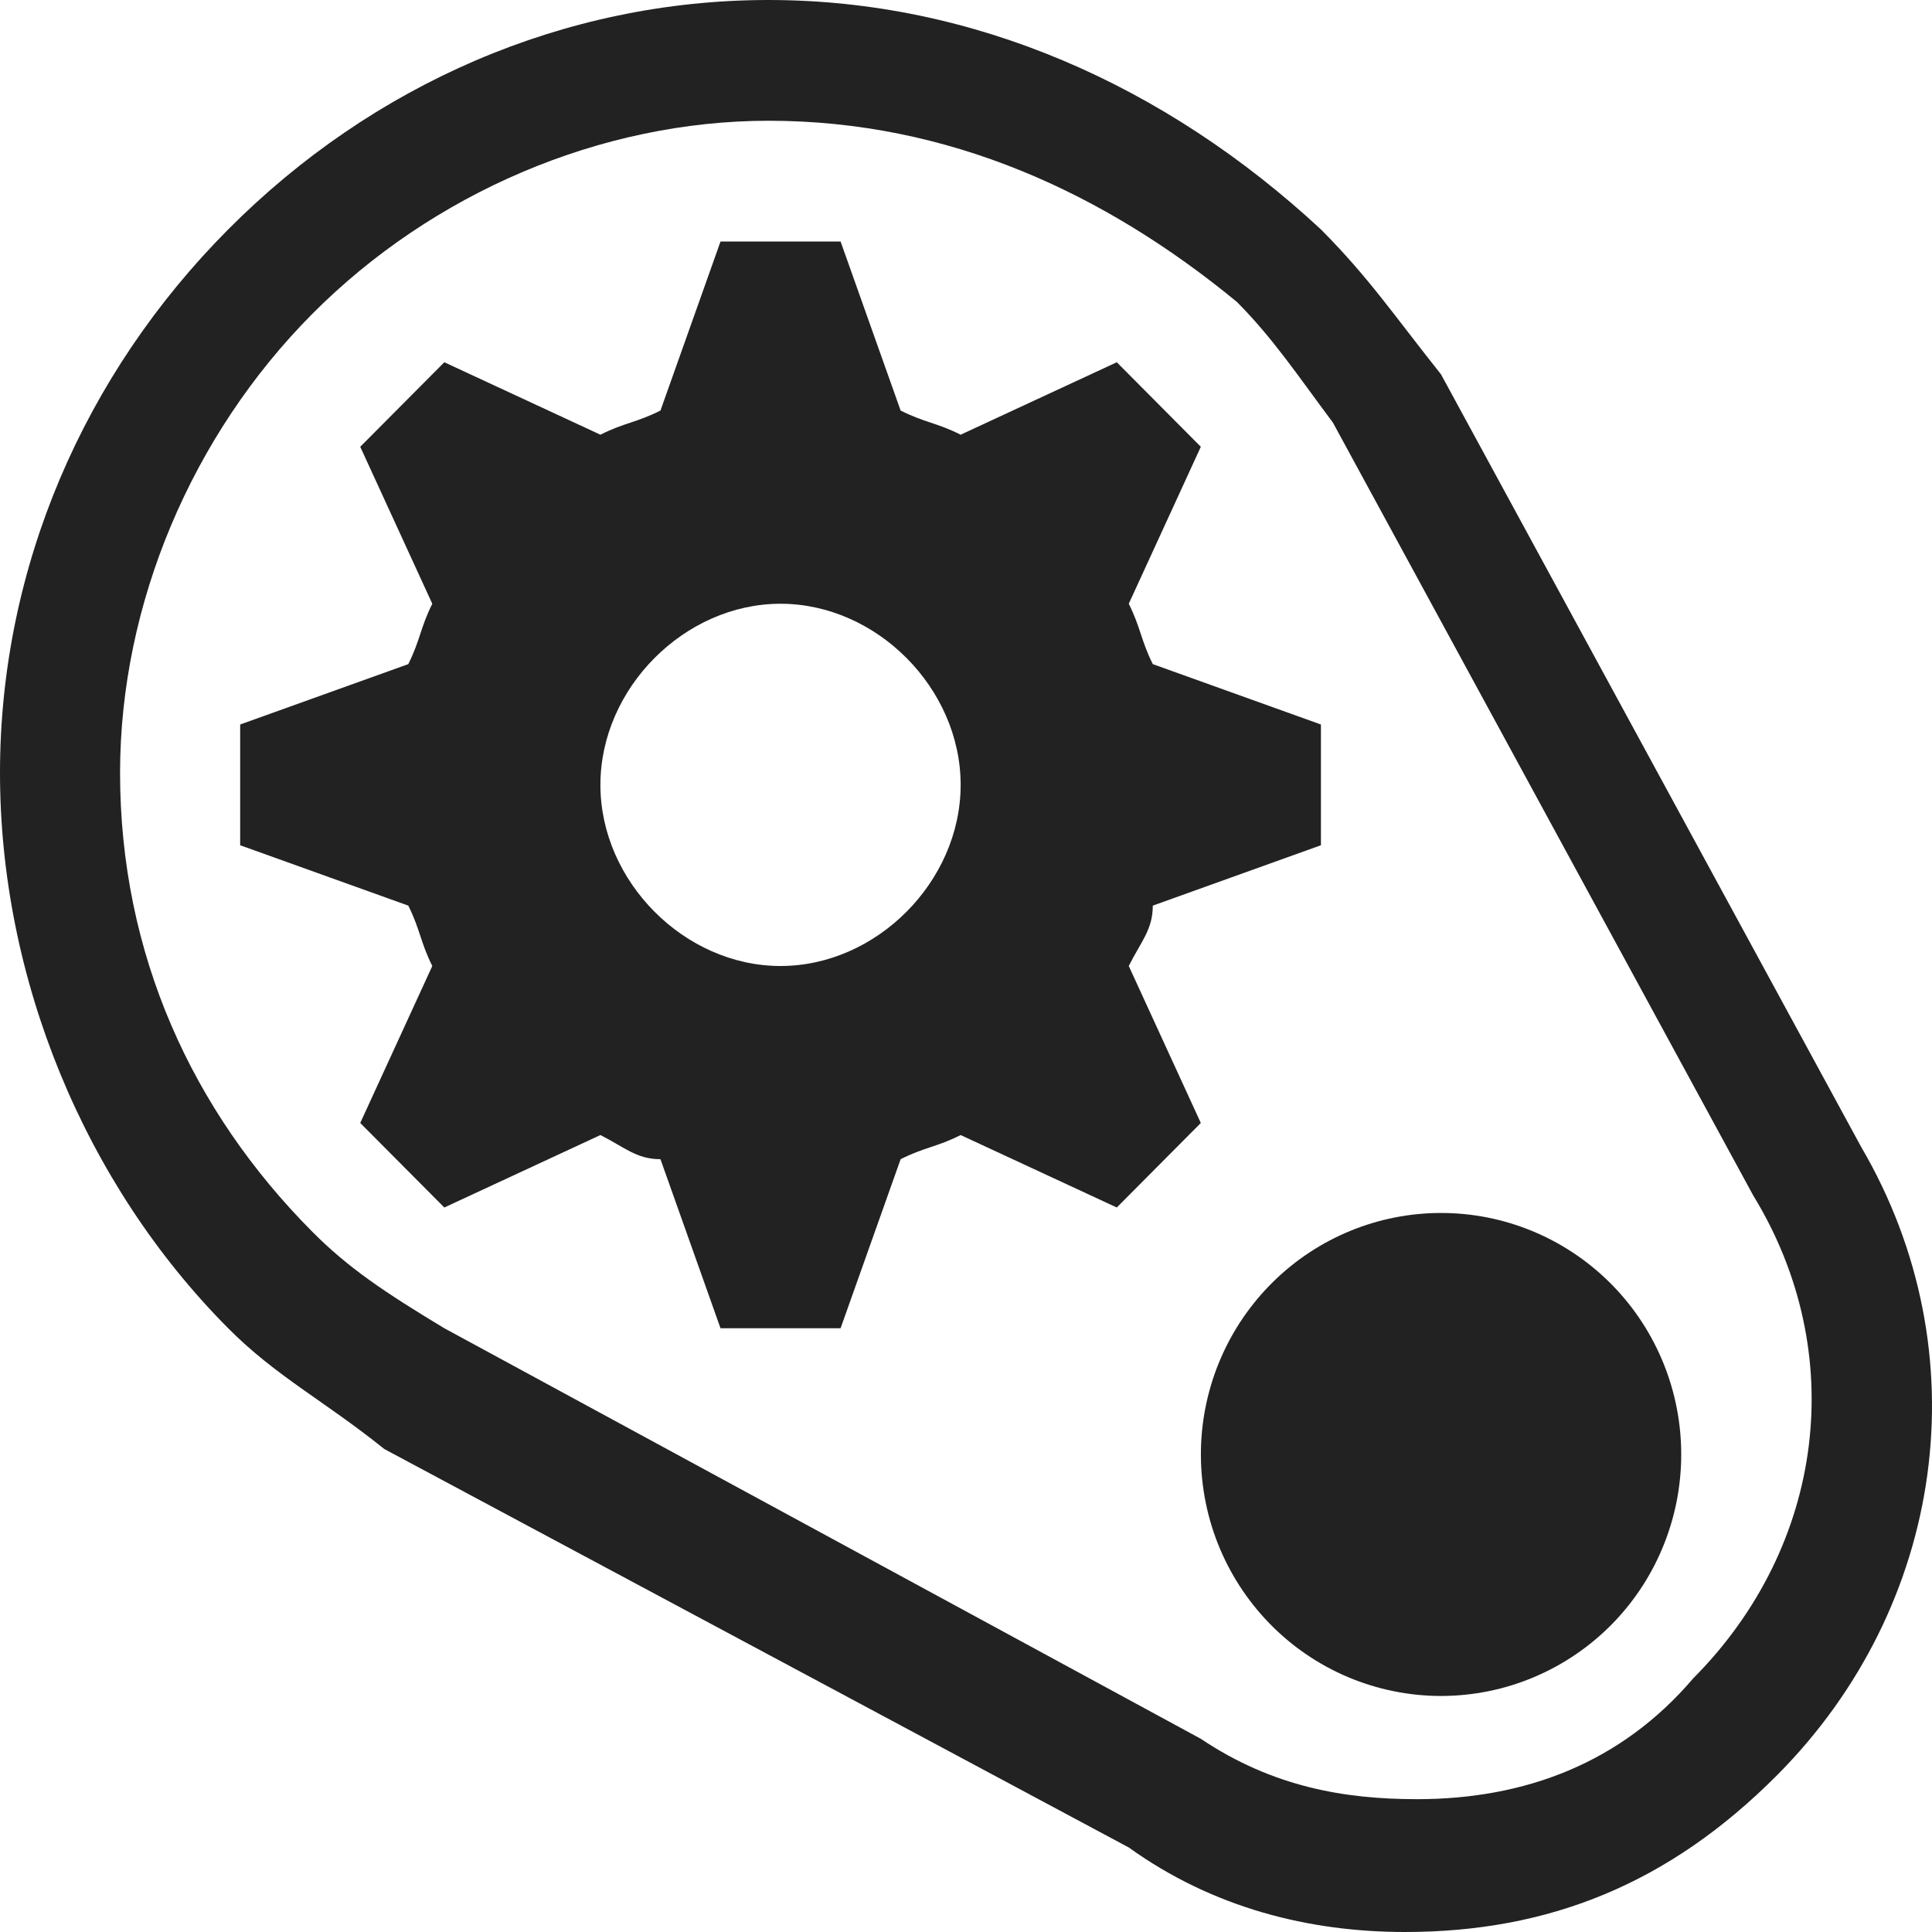 <svg width="48" height="48" viewBox="0 0 48 48" fill="none" xmlns="http://www.w3.org/2000/svg">
<path d="M41.768 36C41.786 36.799 41.645 37.594 41.353 38.337C41.062 39.081 40.626 39.758 40.07 40.33C39.514 40.901 38.851 41.355 38.118 41.665C37.386 41.976 36.599 42.135 35.804 42.136C35.009 42.136 34.223 41.976 33.49 41.667C32.757 41.357 32.093 40.903 31.538 40.332C30.982 39.76 30.545 39.083 30.253 38.34C29.961 37.596 29.82 36.802 29.837 36.003C29.872 34.435 30.515 32.944 31.63 31.847C32.745 30.75 34.242 30.136 35.801 30.136C37.361 30.135 38.858 30.749 39.974 31.845C41.089 32.941 41.733 34.432 41.768 36Z" fill="#222222"/>
<path d="M34.906 48C32.519 48 30.133 47.4 28.044 45.9L9.547 36C8.055 34.8 6.862 34.2 5.669 33C2.088 29.4 0 24.3 0 19.2C0 14.1 2.088 9.3 5.669 5.7C9.249 2.1 14.022 0 19.094 0C24.166 0 28.939 2.1 32.818 5.7C34.011 6.9 34.608 7.8 35.801 9.3L46.243 28.5C49.227 33.6 48.332 39.9 44.155 44.1C41.47 46.8 38.486 48 34.906 48ZM19.094 3C14.917 3 10.74 4.8 7.757 7.8C4.774 10.8 2.983 15 2.983 19.2C2.983 23.7 4.774 27.6 7.757 30.6C8.652 31.5 9.547 32.1 11.039 33L29.834 43.2C31.624 44.4 33.414 44.7 35.205 44.7C37.89 44.7 40.276 43.8 42.066 41.7C45.348 38.4 45.945 33.6 43.558 29.7L33.116 10.5C32.221 9.3 31.624 8.4 30.729 7.5C27.448 4.8 23.569 3 19.094 3Z" fill="#222222"/>
<path d="M32.818 21V18L28.641 16.5C28.343 15.9 28.343 15.6 28.044 15L29.834 11.1L27.746 9L23.867 10.8C23.271 10.5 22.972 10.5 22.376 10.2L20.884 6H17.901L16.409 10.2C15.812 10.5 15.514 10.5 14.917 10.8L11.039 9L8.95 11.1L10.74 15C10.442 15.6 10.442 15.9 10.144 16.5L5.967 18V21L10.144 22.5C10.442 23.1 10.442 23.4 10.74 24L8.95 27.9L11.039 30L14.917 28.2C15.514 28.5 15.812 28.8 16.409 28.8L17.901 33H20.884L22.376 28.8C22.972 28.5 23.271 28.5 23.867 28.2L27.746 30L29.834 27.9L28.044 24C28.343 23.4 28.641 23.1 28.641 22.5L32.818 21ZM19.392 24C17.006 24 14.917 21.9 14.917 19.5C14.917 17.1 17.006 15 19.392 15C21.779 15 23.867 17.1 23.867 19.5C23.867 21.9 21.779 24 19.392 24Z" fill="#222222"/>
</svg>
